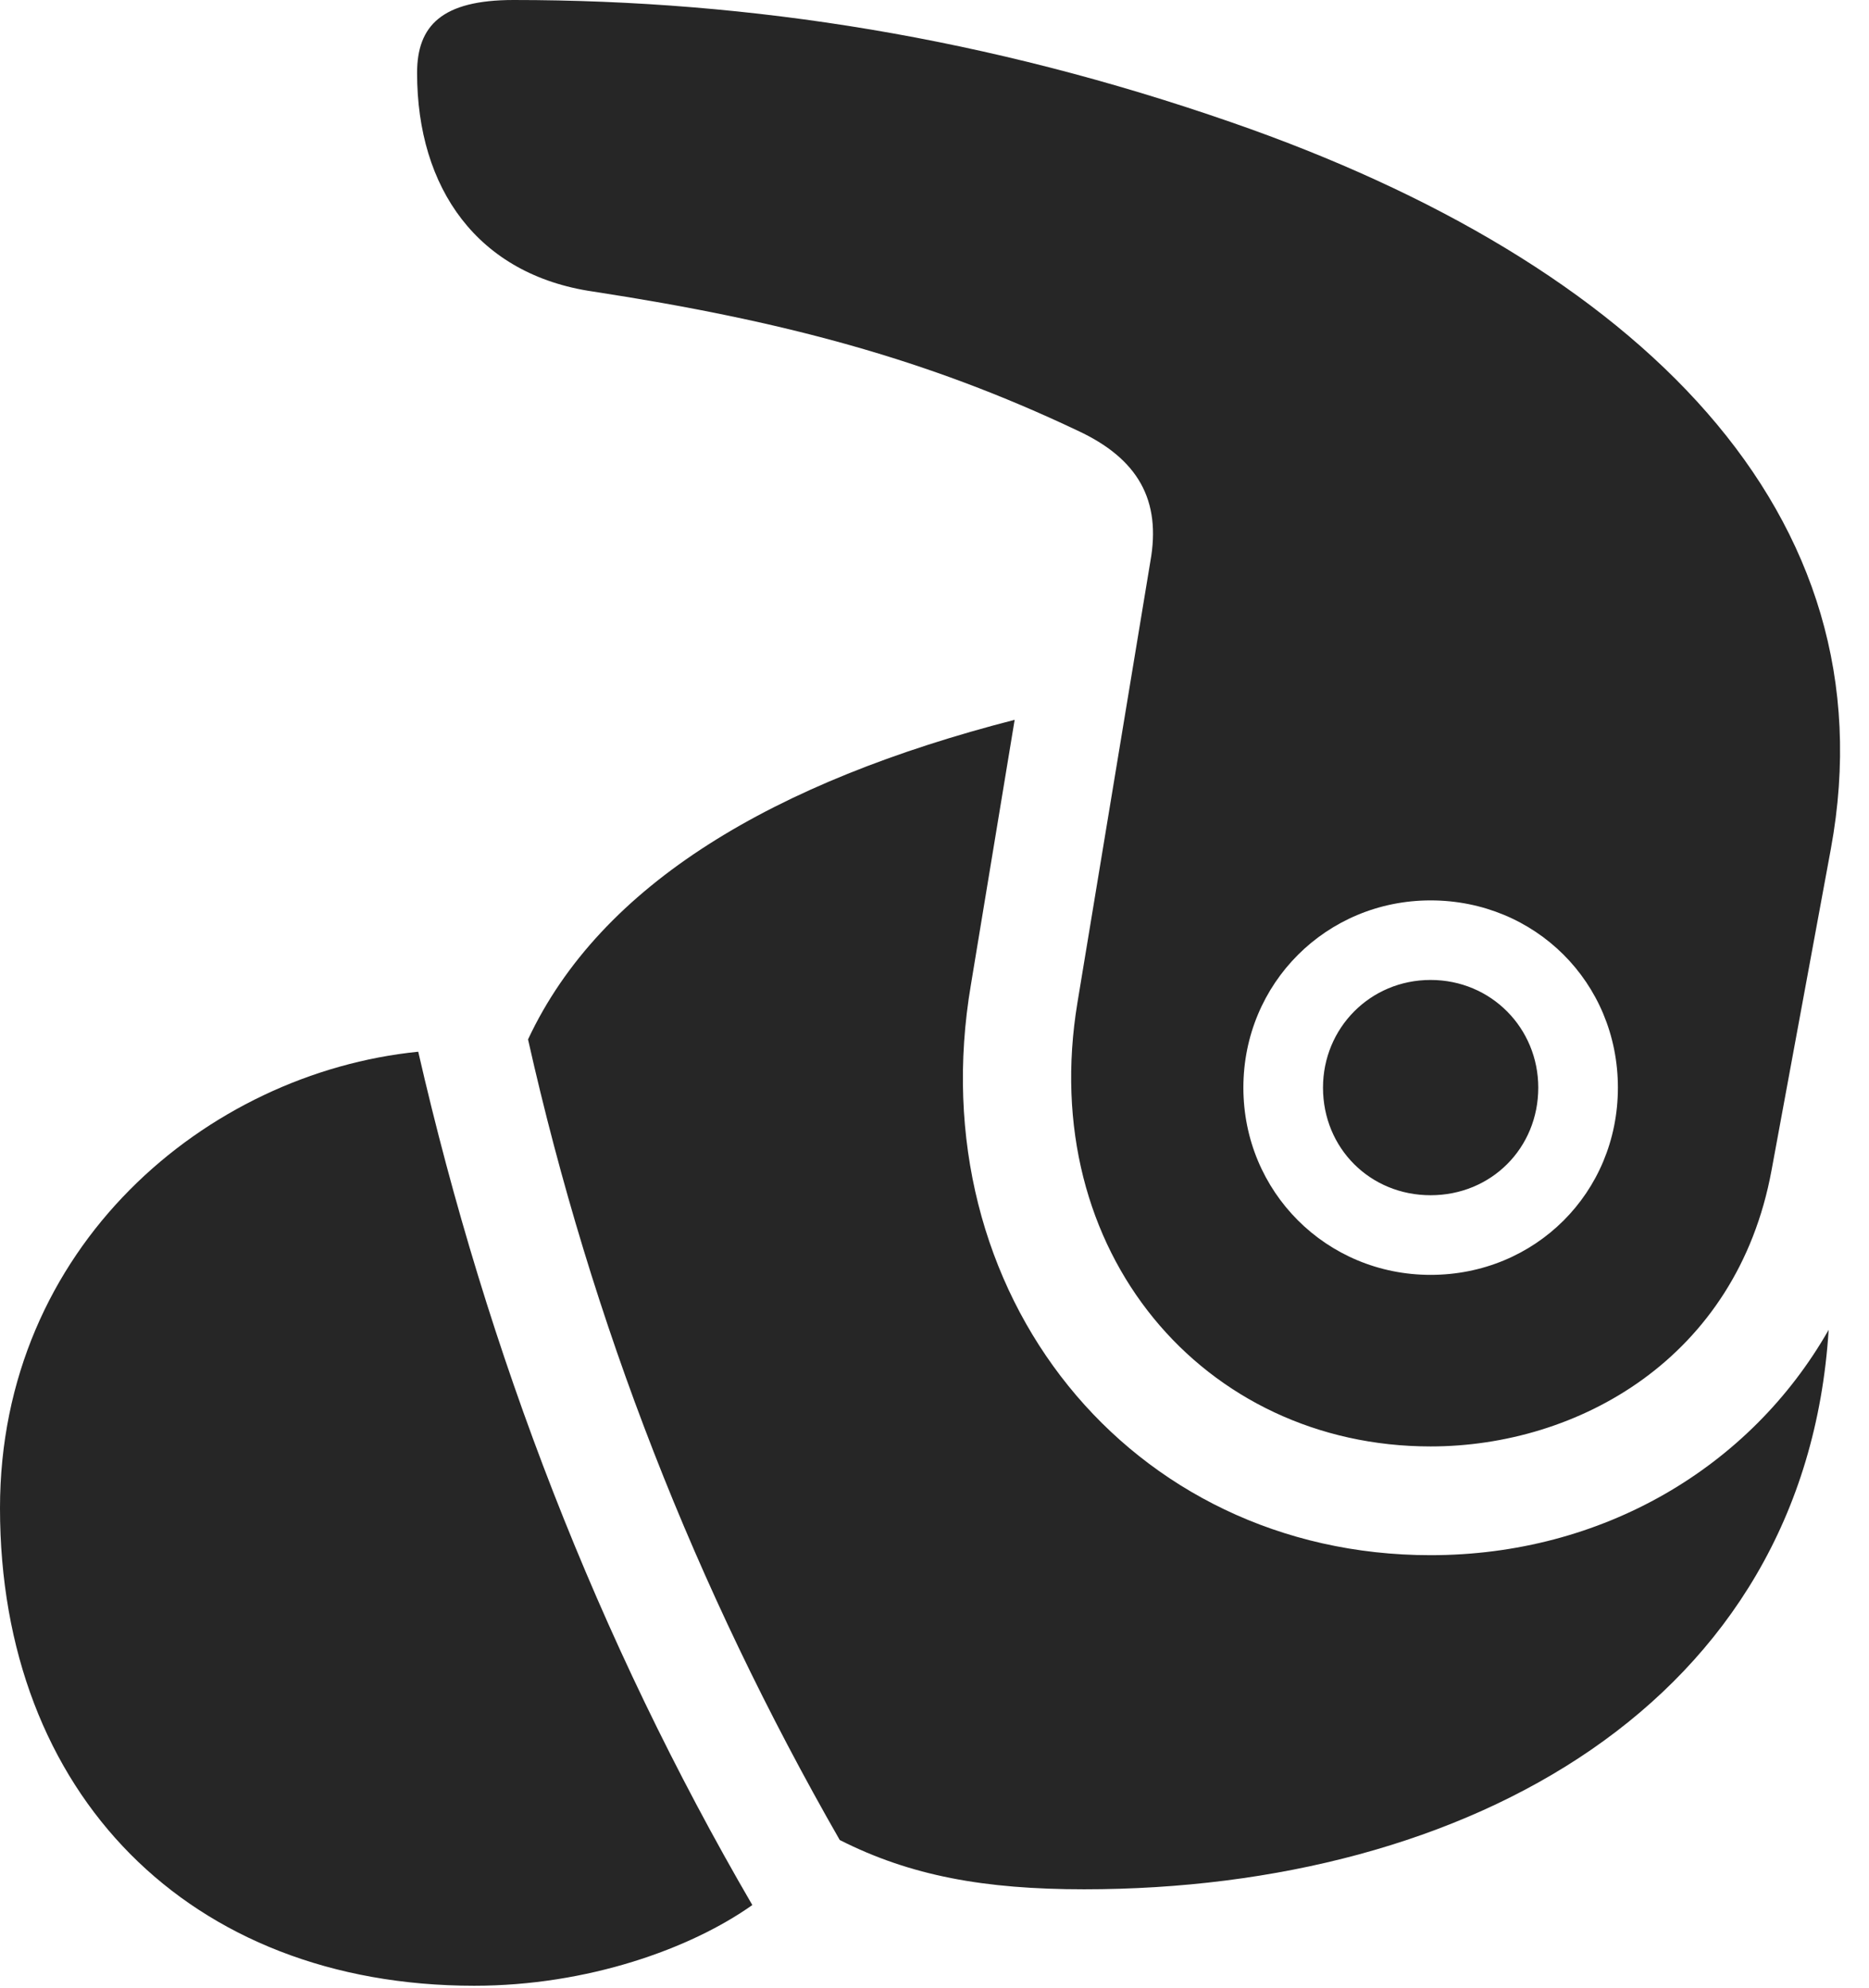 <?xml version="1.0" encoding="UTF-8"?>
<!--Generator: Apple Native CoreSVG 326-->
<!DOCTYPE svg
PUBLIC "-//W3C//DTD SVG 1.1//EN"
       "http://www.w3.org/Graphics/SVG/1.1/DTD/svg11.dtd">
<svg version="1.1" xmlns="http://www.w3.org/2000/svg" xmlns:xlink="http://www.w3.org/1999/xlink" viewBox="0 0 22.791 24.24">
 <g>
  <rect height="24.24" opacity="0" width="22.791" x="0" y="0"/>
  <path d="M17.445 17.637C19.236 17.637 21.178 16.57 21.602 14.273L22.326 10.35C23.078 6.262 19.988 3.213 15.012 1.49C12.059 0.465 9.174 0 6.262 0C5.387 0 5.086 0.314 5.086 0.889C5.086 2.297 5.824 3.35 7.232 3.555C9.543 3.91 11.293 4.375 13.139 5.25C13.877 5.592 14.164 6.098 14.027 6.85L13.139 12.223C12.633 15.271 14.684 17.637 17.445 17.637ZM17.445 15.545C16.174 15.545 15.162 14.533 15.162 13.262C15.162 11.99 16.174 10.979 17.445 10.979C18.717 10.979 19.729 11.977 19.729 13.262C19.729 14.547 18.717 15.545 17.445 15.545ZM17.445 14.574C18.184 14.574 18.758 14 18.758 13.262C18.758 12.537 18.184 11.949 17.445 11.949C16.707 11.949 16.133 12.537 16.133 13.262C16.133 14 16.707 14.574 17.445 14.574ZM17.445 18.963C13.781 18.963 11.197 15.777 11.84 12.004L12.373 8.777C9.447 9.529 7.328 10.773 6.439 12.674C7.219 16.146 8.477 19.359 10.24 22.436C11.102 22.873 12.004 23.037 13.221 23.037C17.896 23.037 22.012 20.768 22.299 16.215C21.342 17.896 19.537 18.963 17.445 18.963Z" fill="black" fill-opacity="0.85"/>
  <path d="M0 18.389C0 21.875 2.311 24.213 5.783 24.213C7.164 24.213 8.422 23.762 9.174 23.229C7.287 19.988 5.947 16.516 5.1 12.824C2.516 13.084 0 15.203 0 18.389Z" fill="black" fill-opacity="0.85"/>
 </g>
</svg>
